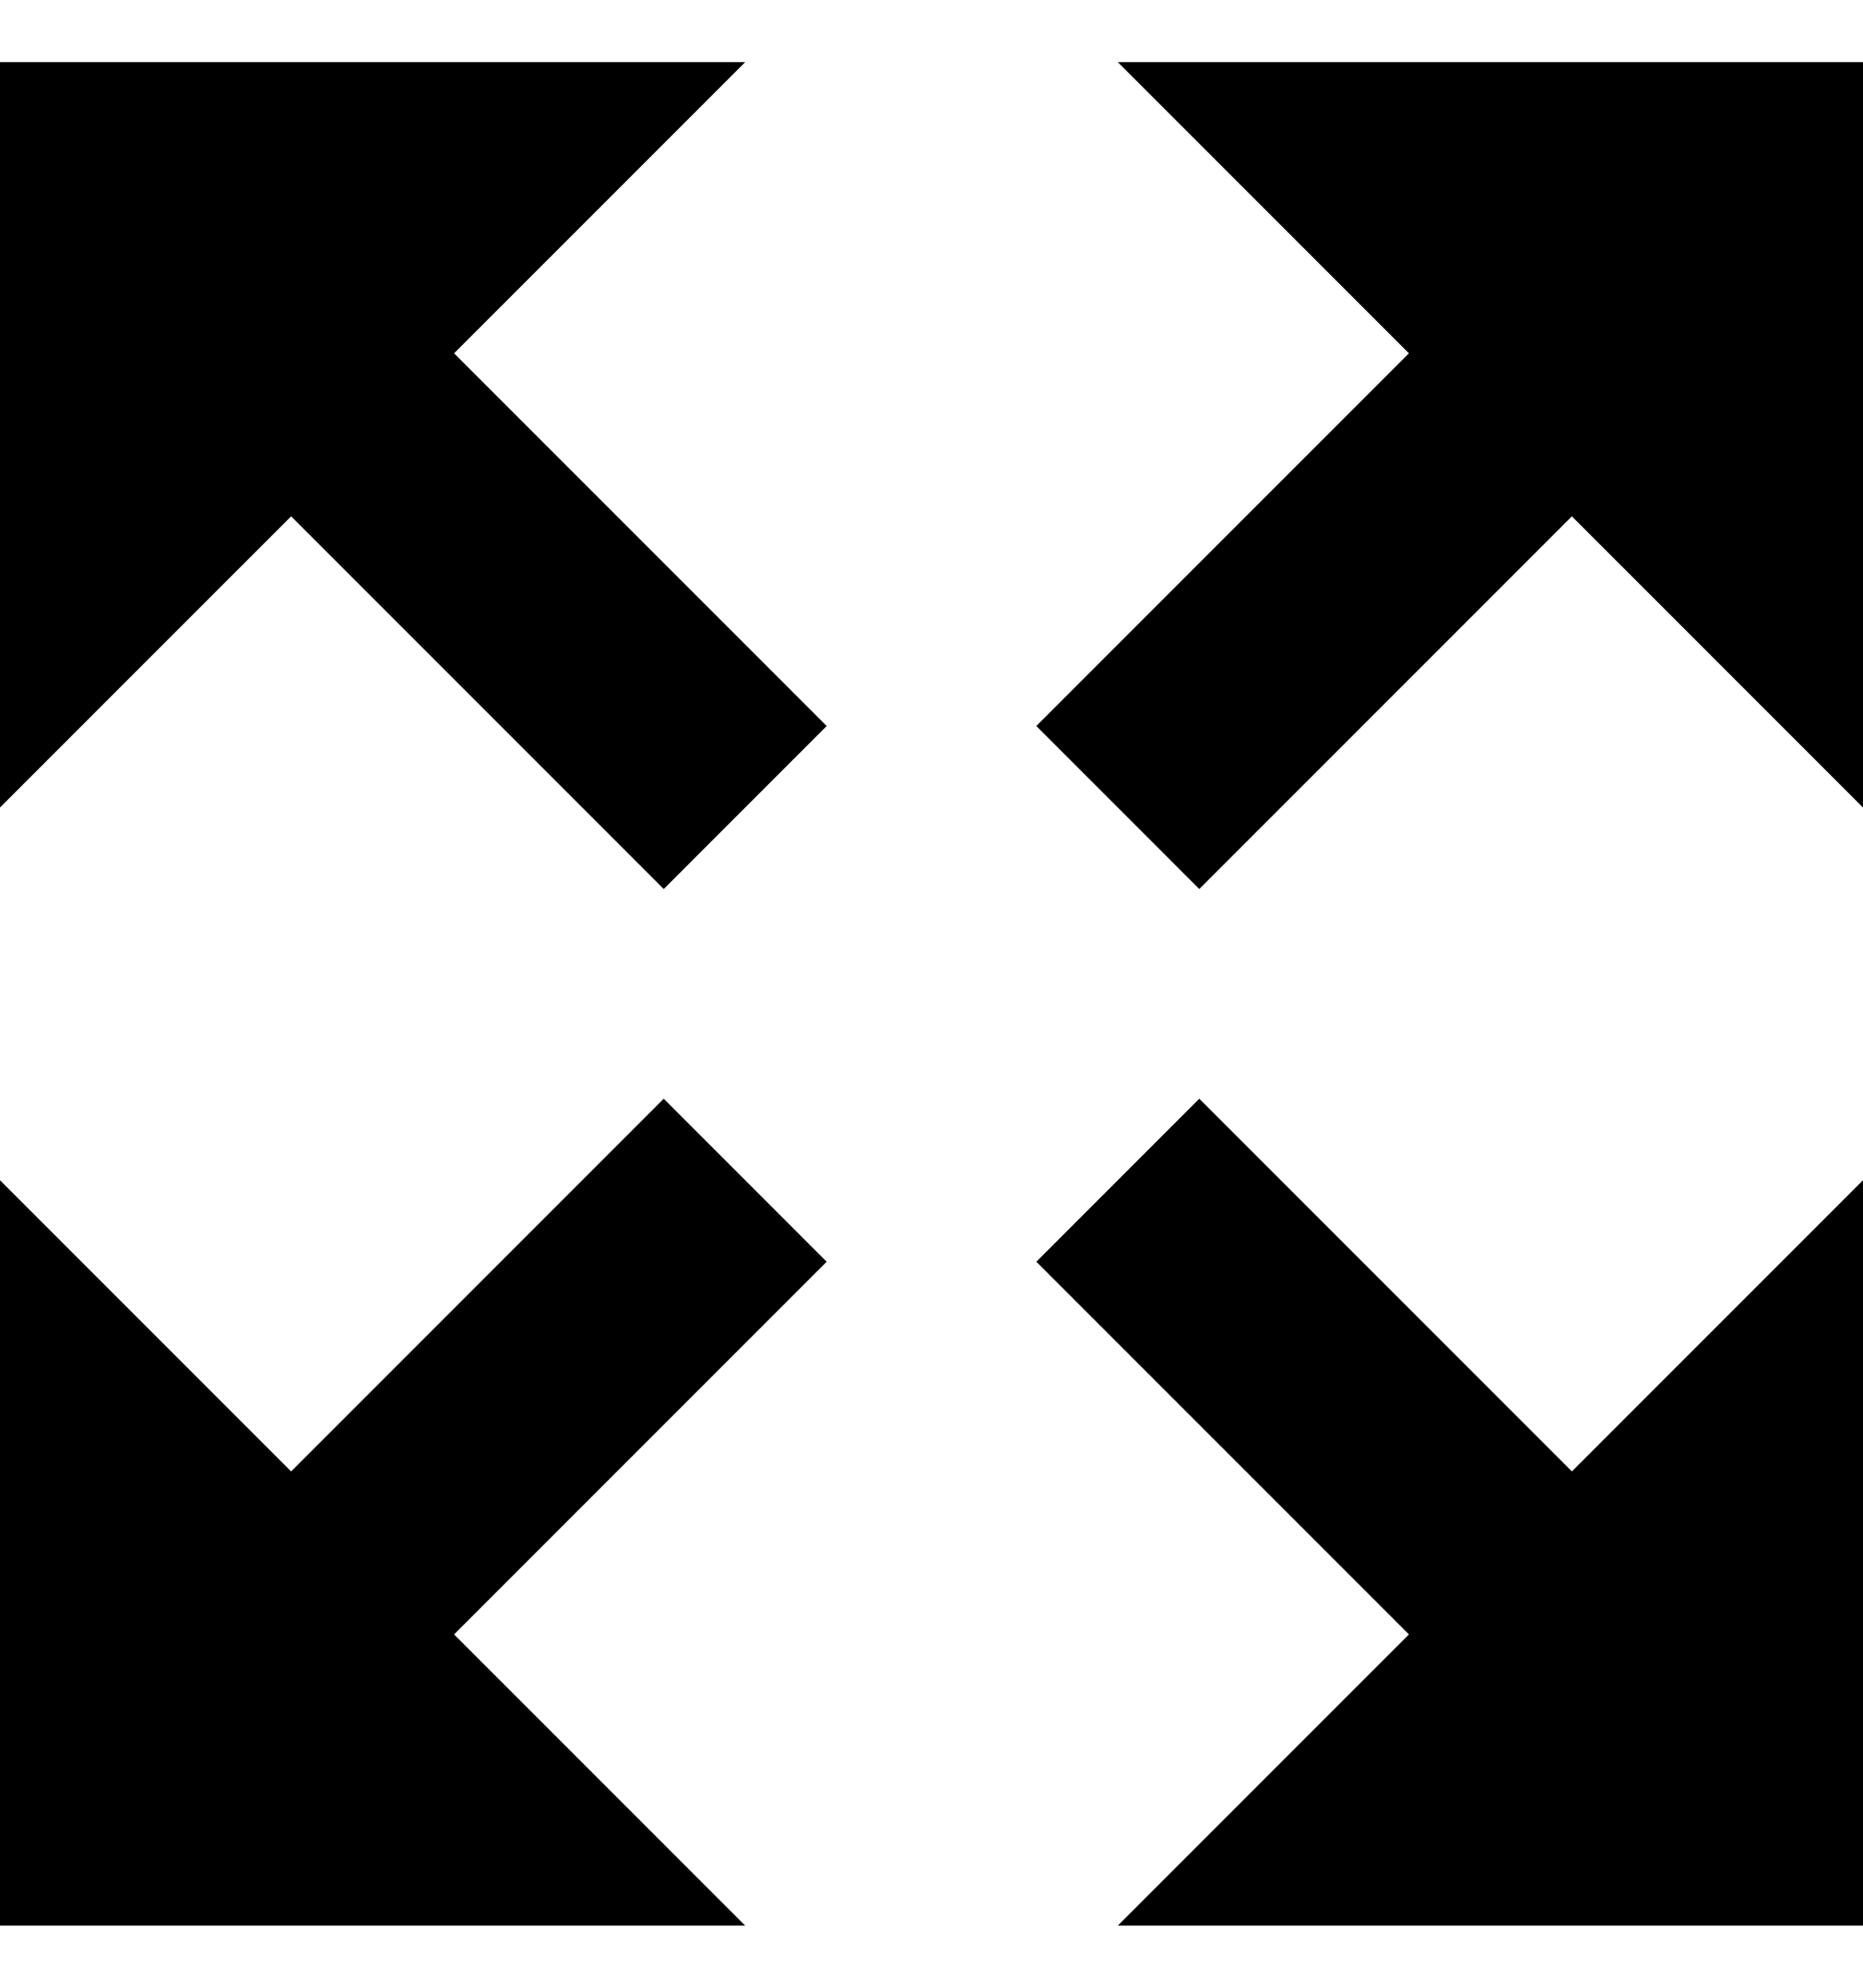 <?xml version="1.0" encoding="UTF-8" standalone="no"?>
<svg width="15px" height="16px" viewBox="0 0 15 16" version="1.1" xmlns="http://www.w3.org/2000/svg" xmlns:xlink="http://www.w3.org/1999/xlink" xmlns:sketch="http://www.bohemiancoding.com/sketch/ns">
    <!-- Generator: Sketch 3.4.2 (15857) - http://www.bohemiancoding.com/sketch -->
    <title>arrow-expand - Ionicons</title>
    <desc>Created with Sketch.</desc>
    <defs></defs>
    <g id="FIVE-UI---Travel" stroke="none" stroke-width="1" fill="none" fill-rule="evenodd" sketch:type="MSPage">
        <g id="08.03-Favorites" sketch:type="MSArtboardGroup" transform="translate(-333, -664)" fill="#000000">
            <path d="M341.344,669.844 L344.344,666.844 L342,664.5 L348,664.5 L348,670.5 L345.656,668.156 L342.656,671.156 L341.344,669.844 Z M341.344,674.156 L342.656,672.844 L345.656,675.844 L348,673.5 L348,679.5 L342,679.5 L344.344,677.156 L341.344,674.156 Z M339.656,674.156 L336.656,677.156 L339,679.5 L333,679.5 L333,673.5 L335.344,675.844 L338.344,672.844 L339.656,674.156 Z M339.656,669.844 L338.344,671.156 L335.344,668.156 L333,670.5 L333,664.5 L339,664.5 L336.656,666.844 L339.656,669.844 Z" id="arrow-expand---Ionicons" sketch:type="MSShapeGroup"></path>
        </g>
    </g>
</svg>